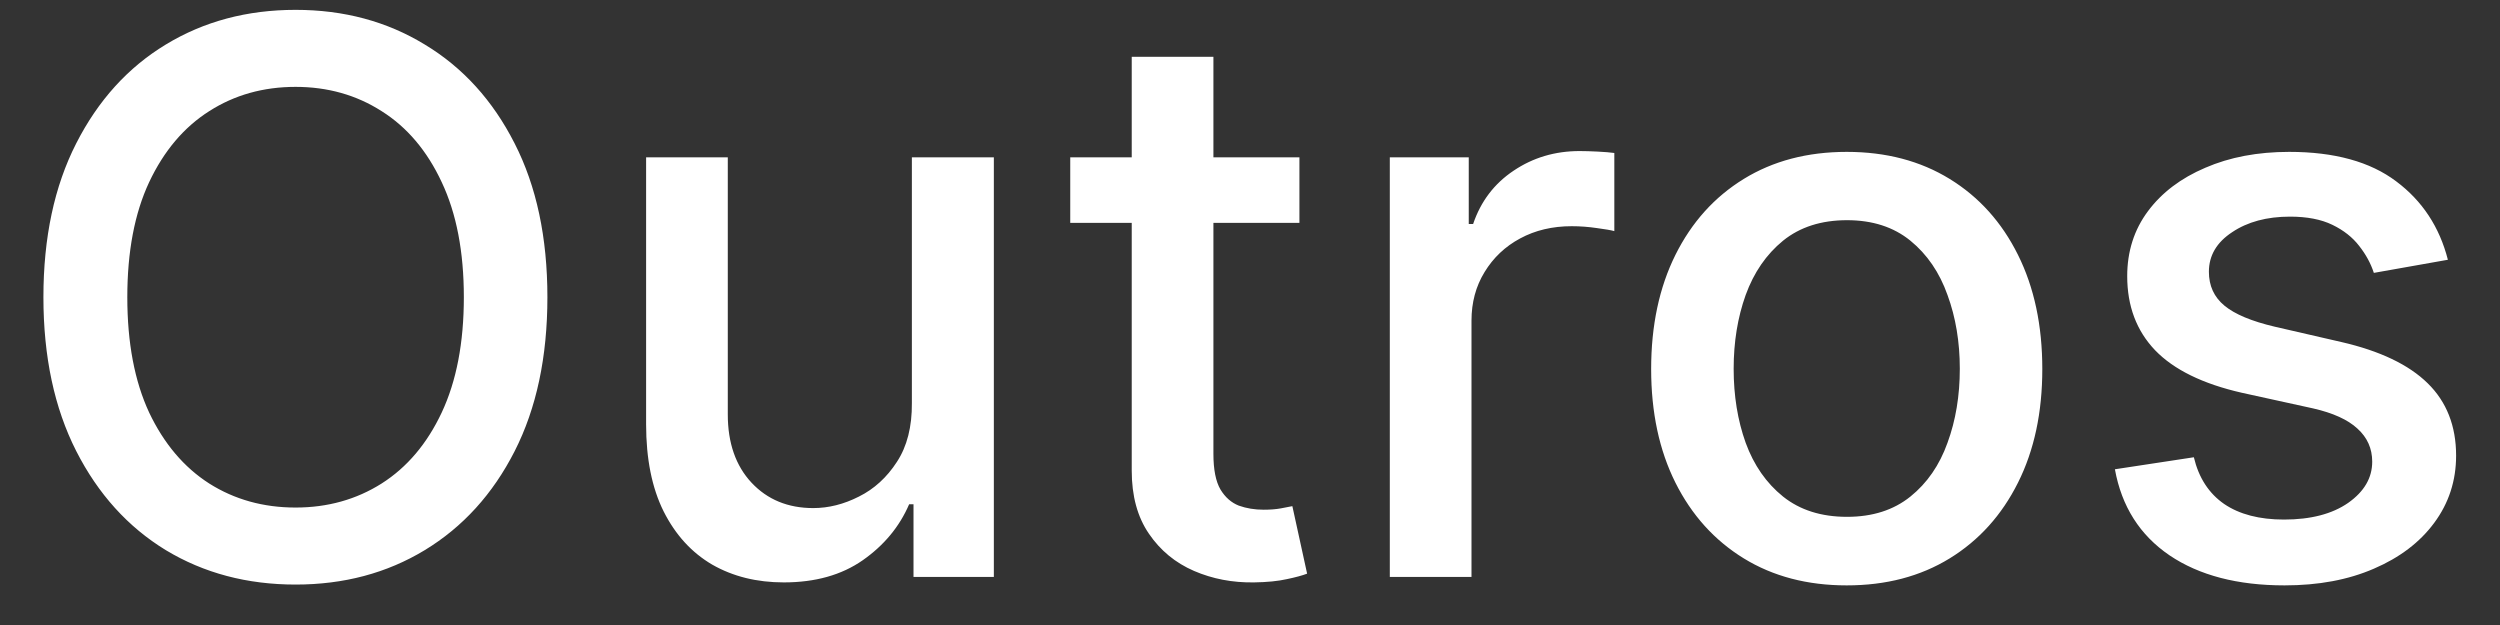 <svg width="52" height="13" viewBox="0 0 52 13" fill="none" xmlns="http://www.w3.org/2000/svg">
<rect x="0" y="0" width="52" height="13" fill="#333333" stroke="none"/>
<path d="M11.386 6.182C11.386 7.424 11.159 8.492 10.704 9.386C10.25 10.277 9.627 10.962 8.835 11.443C8.047 11.921 7.152 12.159 6.148 12.159C5.14 12.159 4.241 11.921 3.449 11.443C2.661 10.962 2.04 10.275 1.585 9.381C1.131 8.487 0.903 7.42 0.903 6.182C0.903 4.939 1.131 3.873 1.585 2.983C2.04 2.089 2.661 1.403 3.449 0.926C4.241 0.445 5.14 0.205 6.148 0.205C7.152 0.205 8.047 0.445 8.835 0.926C9.627 1.403 10.25 2.089 10.704 2.983C11.159 3.873 11.386 4.939 11.386 6.182ZM9.648 6.182C9.648 5.235 9.494 4.438 9.188 3.79C8.884 3.138 8.468 2.646 7.938 2.312C7.411 1.975 6.814 1.807 6.148 1.807C5.477 1.807 4.879 1.975 4.352 2.312C3.826 2.646 3.409 3.138 3.102 3.79C2.799 4.438 2.648 5.235 2.648 6.182C2.648 7.129 2.799 7.928 3.102 8.58C3.409 9.227 3.826 9.72 4.352 10.057C4.879 10.39 5.477 10.557 6.148 10.557C6.814 10.557 7.411 10.39 7.938 10.057C8.468 9.72 8.884 9.227 9.188 8.58C9.494 7.928 9.648 7.129 9.648 6.182ZM18.967 8.381V3.273H20.672V12H19.001V10.489H18.91C18.71 10.954 18.388 11.343 17.945 11.653C17.505 11.96 16.958 12.114 16.303 12.114C15.742 12.114 15.246 11.991 14.814 11.744C14.386 11.494 14.049 11.125 13.803 10.636C13.56 10.148 13.439 9.544 13.439 8.824V3.273H15.138V8.619C15.138 9.214 15.303 9.688 15.632 10.04C15.962 10.392 16.39 10.568 16.916 10.568C17.234 10.568 17.551 10.489 17.865 10.329C18.183 10.171 18.447 9.93 18.655 9.608C18.867 9.286 18.971 8.877 18.967 8.381ZM27.028 3.273V4.636H22.261V3.273H27.028ZM23.54 1.182H25.239V9.438C25.239 9.767 25.288 10.015 25.386 10.182C25.485 10.345 25.612 10.456 25.767 10.517C25.926 10.574 26.099 10.602 26.284 10.602C26.421 10.602 26.54 10.593 26.642 10.574C26.744 10.555 26.824 10.54 26.881 10.528L27.188 11.932C27.089 11.97 26.949 12.008 26.767 12.046C26.585 12.087 26.358 12.11 26.085 12.114C25.638 12.121 25.222 12.042 24.835 11.875C24.449 11.708 24.136 11.451 23.898 11.102C23.659 10.754 23.54 10.316 23.54 9.79V1.182ZM28.908 12V3.273H30.55V4.659H30.641C30.8 4.189 31.08 3.82 31.482 3.551C31.887 3.278 32.345 3.142 32.856 3.142C32.963 3.142 33.088 3.146 33.231 3.153C33.379 3.161 33.495 3.17 33.578 3.182V4.807C33.51 4.788 33.389 4.767 33.215 4.744C33.04 4.718 32.866 4.705 32.692 4.705C32.29 4.705 31.932 4.79 31.618 4.96C31.307 5.127 31.061 5.36 30.879 5.659C30.697 5.955 30.607 6.292 30.607 6.67V12H28.908ZM38.412 12.176C37.594 12.176 36.88 11.989 36.27 11.614C35.66 11.239 35.187 10.714 34.849 10.04C34.512 9.366 34.344 8.578 34.344 7.676C34.344 6.771 34.512 5.979 34.849 5.301C35.187 4.623 35.66 4.097 36.27 3.722C36.88 3.347 37.594 3.159 38.412 3.159C39.23 3.159 39.944 3.347 40.554 3.722C41.164 4.097 41.637 4.623 41.974 5.301C42.312 5.979 42.48 6.771 42.48 7.676C42.48 8.578 42.312 9.366 41.974 10.04C41.637 10.714 41.164 11.239 40.554 11.614C39.944 11.989 39.23 12.176 38.412 12.176ZM38.418 10.75C38.948 10.75 39.387 10.61 39.736 10.329C40.084 10.049 40.342 9.676 40.508 9.21C40.679 8.744 40.764 8.231 40.764 7.67C40.764 7.114 40.679 6.602 40.508 6.136C40.342 5.667 40.084 5.29 39.736 5.006C39.387 4.722 38.948 4.58 38.418 4.58C37.883 4.58 37.44 4.722 37.088 5.006C36.74 5.29 36.48 5.667 36.31 6.136C36.143 6.602 36.06 7.114 36.06 7.67C36.06 8.231 36.143 8.744 36.31 9.21C36.48 9.676 36.74 10.049 37.088 10.329C37.44 10.61 37.883 10.75 38.418 10.75ZM50.916 5.403L49.376 5.676C49.312 5.479 49.21 5.292 49.07 5.114C48.933 4.936 48.748 4.79 48.513 4.676C48.278 4.562 47.984 4.506 47.632 4.506C47.151 4.506 46.749 4.614 46.428 4.83C46.106 5.042 45.945 5.316 45.945 5.653C45.945 5.945 46.053 6.18 46.269 6.358C46.484 6.536 46.833 6.682 47.314 6.795L48.7 7.114C49.503 7.299 50.102 7.585 50.496 7.972C50.89 8.358 51.087 8.86 51.087 9.477C51.087 10 50.935 10.466 50.632 10.875C50.333 11.28 49.914 11.598 49.376 11.829C48.842 12.061 48.223 12.176 47.519 12.176C46.541 12.176 45.744 11.968 45.126 11.551C44.509 11.131 44.13 10.534 43.99 9.761L45.632 9.511C45.734 9.939 45.945 10.263 46.263 10.483C46.581 10.699 46.996 10.807 47.507 10.807C48.064 10.807 48.509 10.691 48.842 10.46C49.176 10.225 49.342 9.939 49.342 9.602C49.342 9.33 49.24 9.1 49.035 8.915C48.835 8.729 48.526 8.589 48.109 8.494L46.632 8.17C45.818 7.985 45.215 7.689 44.825 7.284C44.439 6.879 44.246 6.366 44.246 5.744C44.246 5.229 44.39 4.778 44.678 4.392C44.965 4.006 45.363 3.705 45.871 3.489C46.378 3.269 46.96 3.159 47.615 3.159C48.558 3.159 49.301 3.364 49.842 3.773C50.384 4.178 50.742 4.722 50.916 5.403Z" fill="white"/>
</svg>
